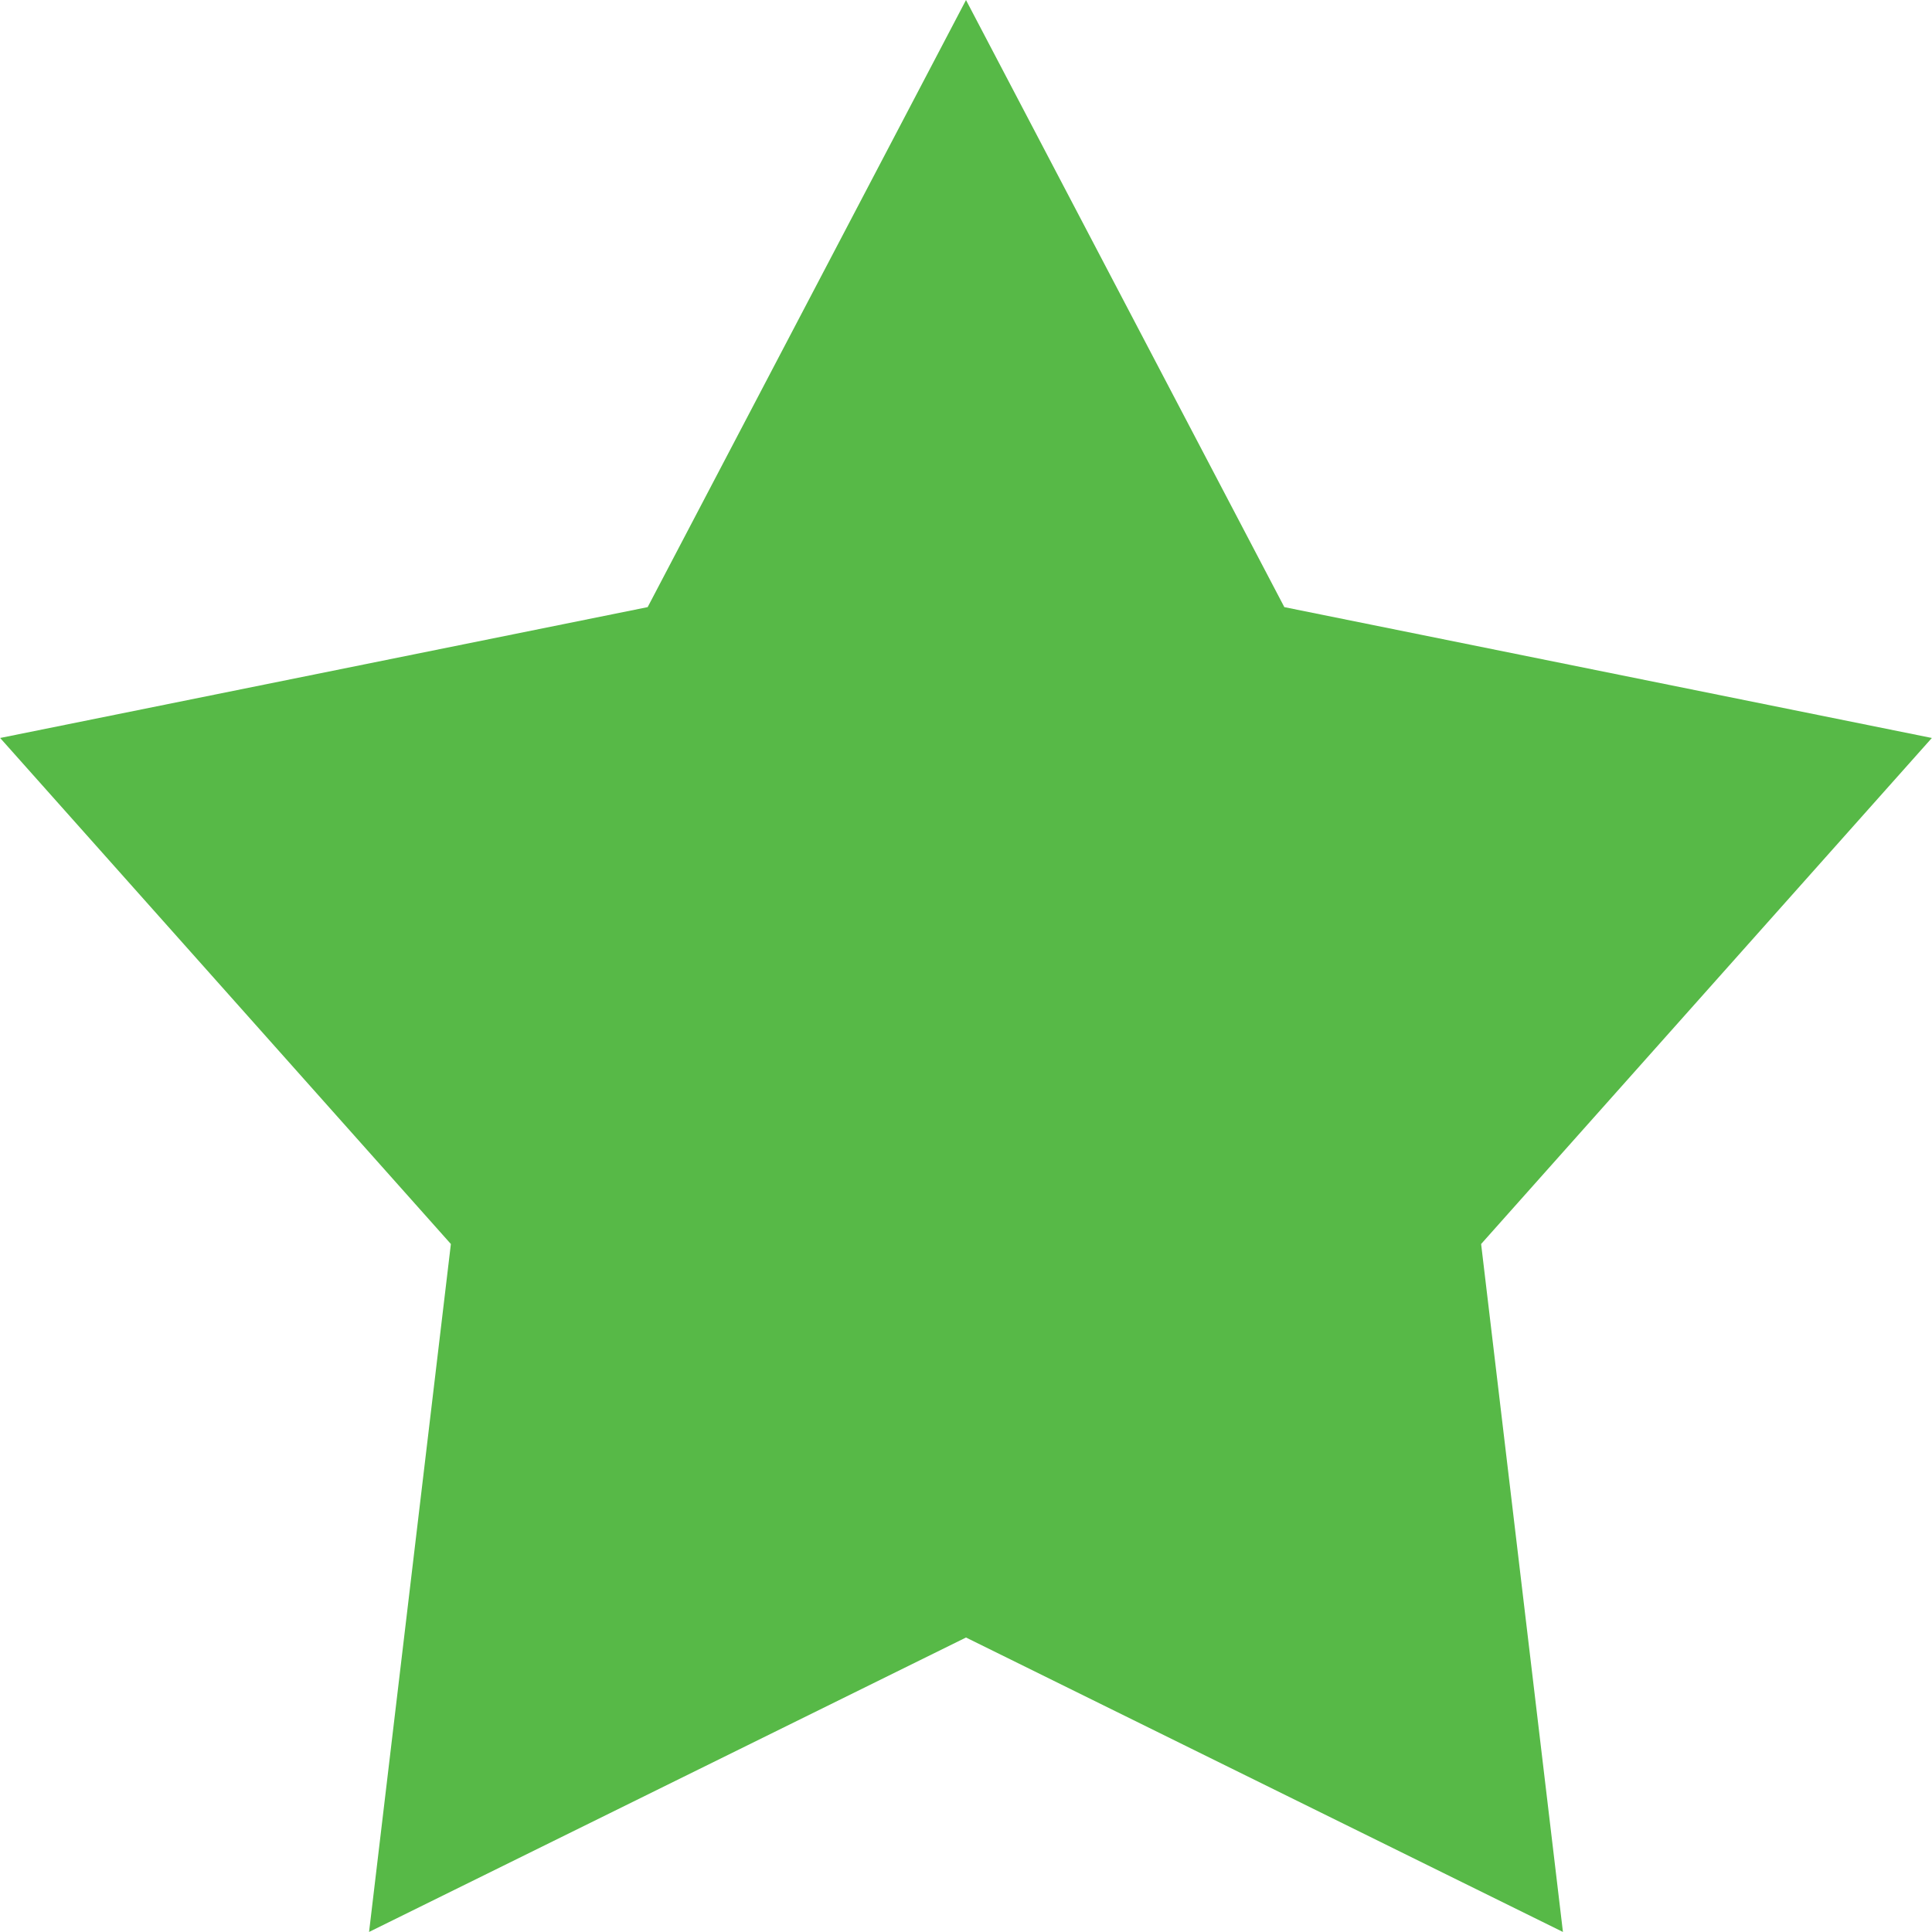 <?xml version="1.0" encoding="utf-8"?>
<!-- Generator: Adobe Illustrator 17.0.0, SVG Export Plug-In . SVG Version: 6.00 Build 0)  -->
<!DOCTYPE svg PUBLIC "-//W3C//DTD SVG 1.1//EN" "http://www.w3.org/Graphics/SVG/1.1/DTD/svg11.dtd">
<svg version="1.1" id="Layer_1" xmlns="http://www.w3.org/2000/svg" xmlns:xlink="http://www.w3.org/1999/xlink" x="0px" y="0px"
	 width="40px" height="40px" viewBox="0 0 40 40" enable-background="new 0 0 40 40" xml:space="preserve">
<g id="Shape_1_copy_7_xA0_Clipping_Path">
	<g>
		<polygon fill="#57B947" points="39.997,15.279 26.591,12.57 20,0.001 13.409,12.57 0.003,15.279 9.335,25.756 7.641,39.999 
			20,33.903 32.359,39.999 30.665,25.756 		"/>
	</g>
</g>
</svg>
